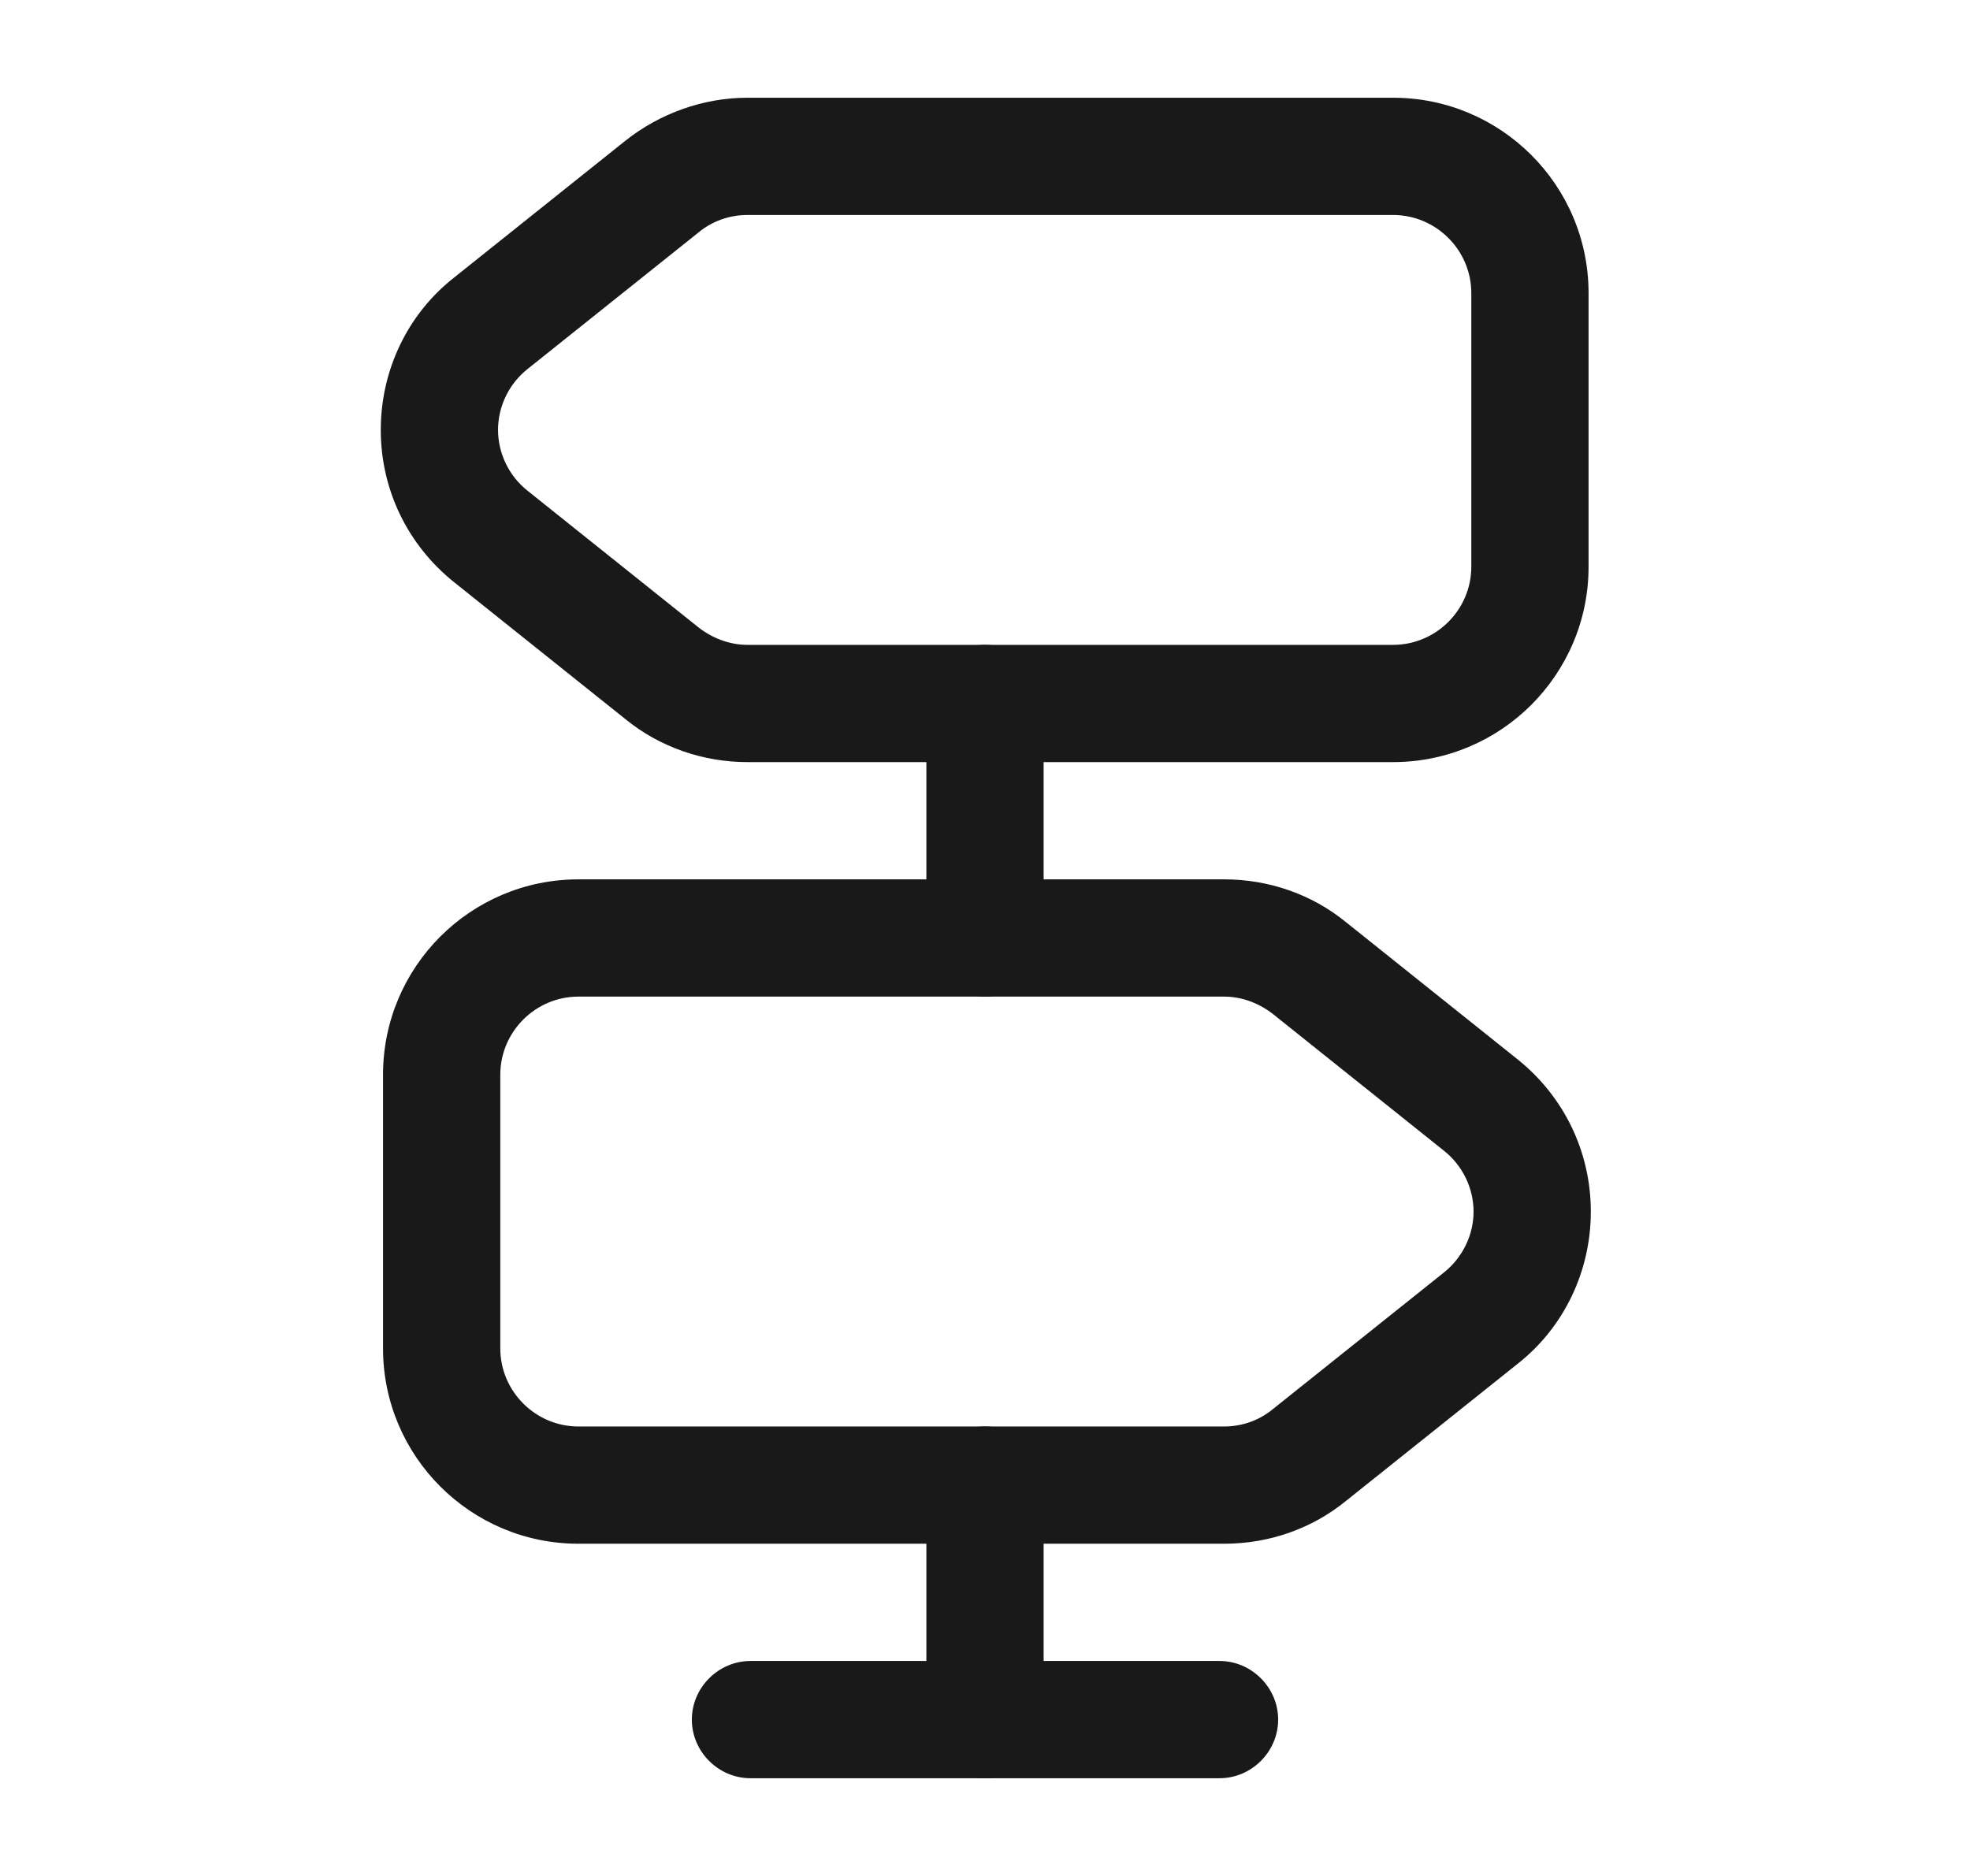 <svg xmlns="http://www.w3.org/2000/svg" width="21" height="20" viewBox="0 0 21 20" fill="none">
  <path d="M14.85 8.125H7.967C7.5 8.125 7.034 7.967 6.667 7.667L4.842 6.208C4.342 5.808 4.059 5.217 4.059 4.583C4.059 3.95 4.342 3.35 4.842 2.958L6.667 1.5C7.034 1.208 7.5 1.042 7.967 1.042H14.85C16 1.042 16.934 1.975 16.934 3.125V6.042C16.934 7.192 16 8.125 14.85 8.125ZM7.967 2.292C7.775 2.292 7.592 2.358 7.45 2.475L5.625 3.933C5.425 4.092 5.309 4.333 5.309 4.583C5.309 4.833 5.425 5.075 5.625 5.233L7.45 6.692C7.6 6.808 7.784 6.875 7.967 6.875H14.85C15.309 6.875 15.684 6.5 15.684 6.042V3.125C15.684 2.667 15.309 2.292 14.85 2.292H7.967Z" fill="#191919"/>
  <path d="M13.05 16.458H6.166C5.016 16.458 4.083 15.525 4.083 14.375V11.458C4.083 10.308 5.016 9.375 6.166 9.375H13.05C13.525 9.375 13.983 9.533 14.35 9.833L16.175 11.292C16.675 11.692 16.958 12.283 16.958 12.917C16.958 13.55 16.675 14.15 16.175 14.542L14.35 16C13.983 16.3 13.525 16.458 13.05 16.458ZM6.166 10.625C5.708 10.625 5.333 11 5.333 11.458V14.375C5.333 14.833 5.708 15.208 6.166 15.208H13.05C13.241 15.208 13.425 15.142 13.566 15.025L15.391 13.567C15.591 13.408 15.708 13.167 15.708 12.917C15.708 12.667 15.591 12.425 15.391 12.267L13.566 10.808C13.416 10.692 13.233 10.625 13.05 10.625H6.166Z" fill="#191919"/>
  <path d="M10.5 10.625C10.158 10.625 9.875 10.342 9.875 10V7.5C9.875 7.158 10.158 6.875 10.5 6.875C10.842 6.875 11.125 7.158 11.125 7.5V10C11.125 10.342 10.842 10.625 10.5 10.625Z" fill="#191919"/>
  <path d="M10.5 18.958C10.158 18.958 9.875 18.675 9.875 18.333V15.833C9.875 15.492 10.158 15.208 10.5 15.208C10.842 15.208 11.125 15.492 11.125 15.833V18.333C11.125 18.675 10.842 18.958 10.5 18.958Z" fill="#191919"/>
  <path d="M13 18.958H8C7.658 18.958 7.375 18.675 7.375 18.333C7.375 17.992 7.658 17.708 8 17.708H13C13.342 17.708 13.625 17.992 13.625 18.333C13.625 18.675 13.342 18.958 13 18.958Z" fill="#191919"/>
</svg>